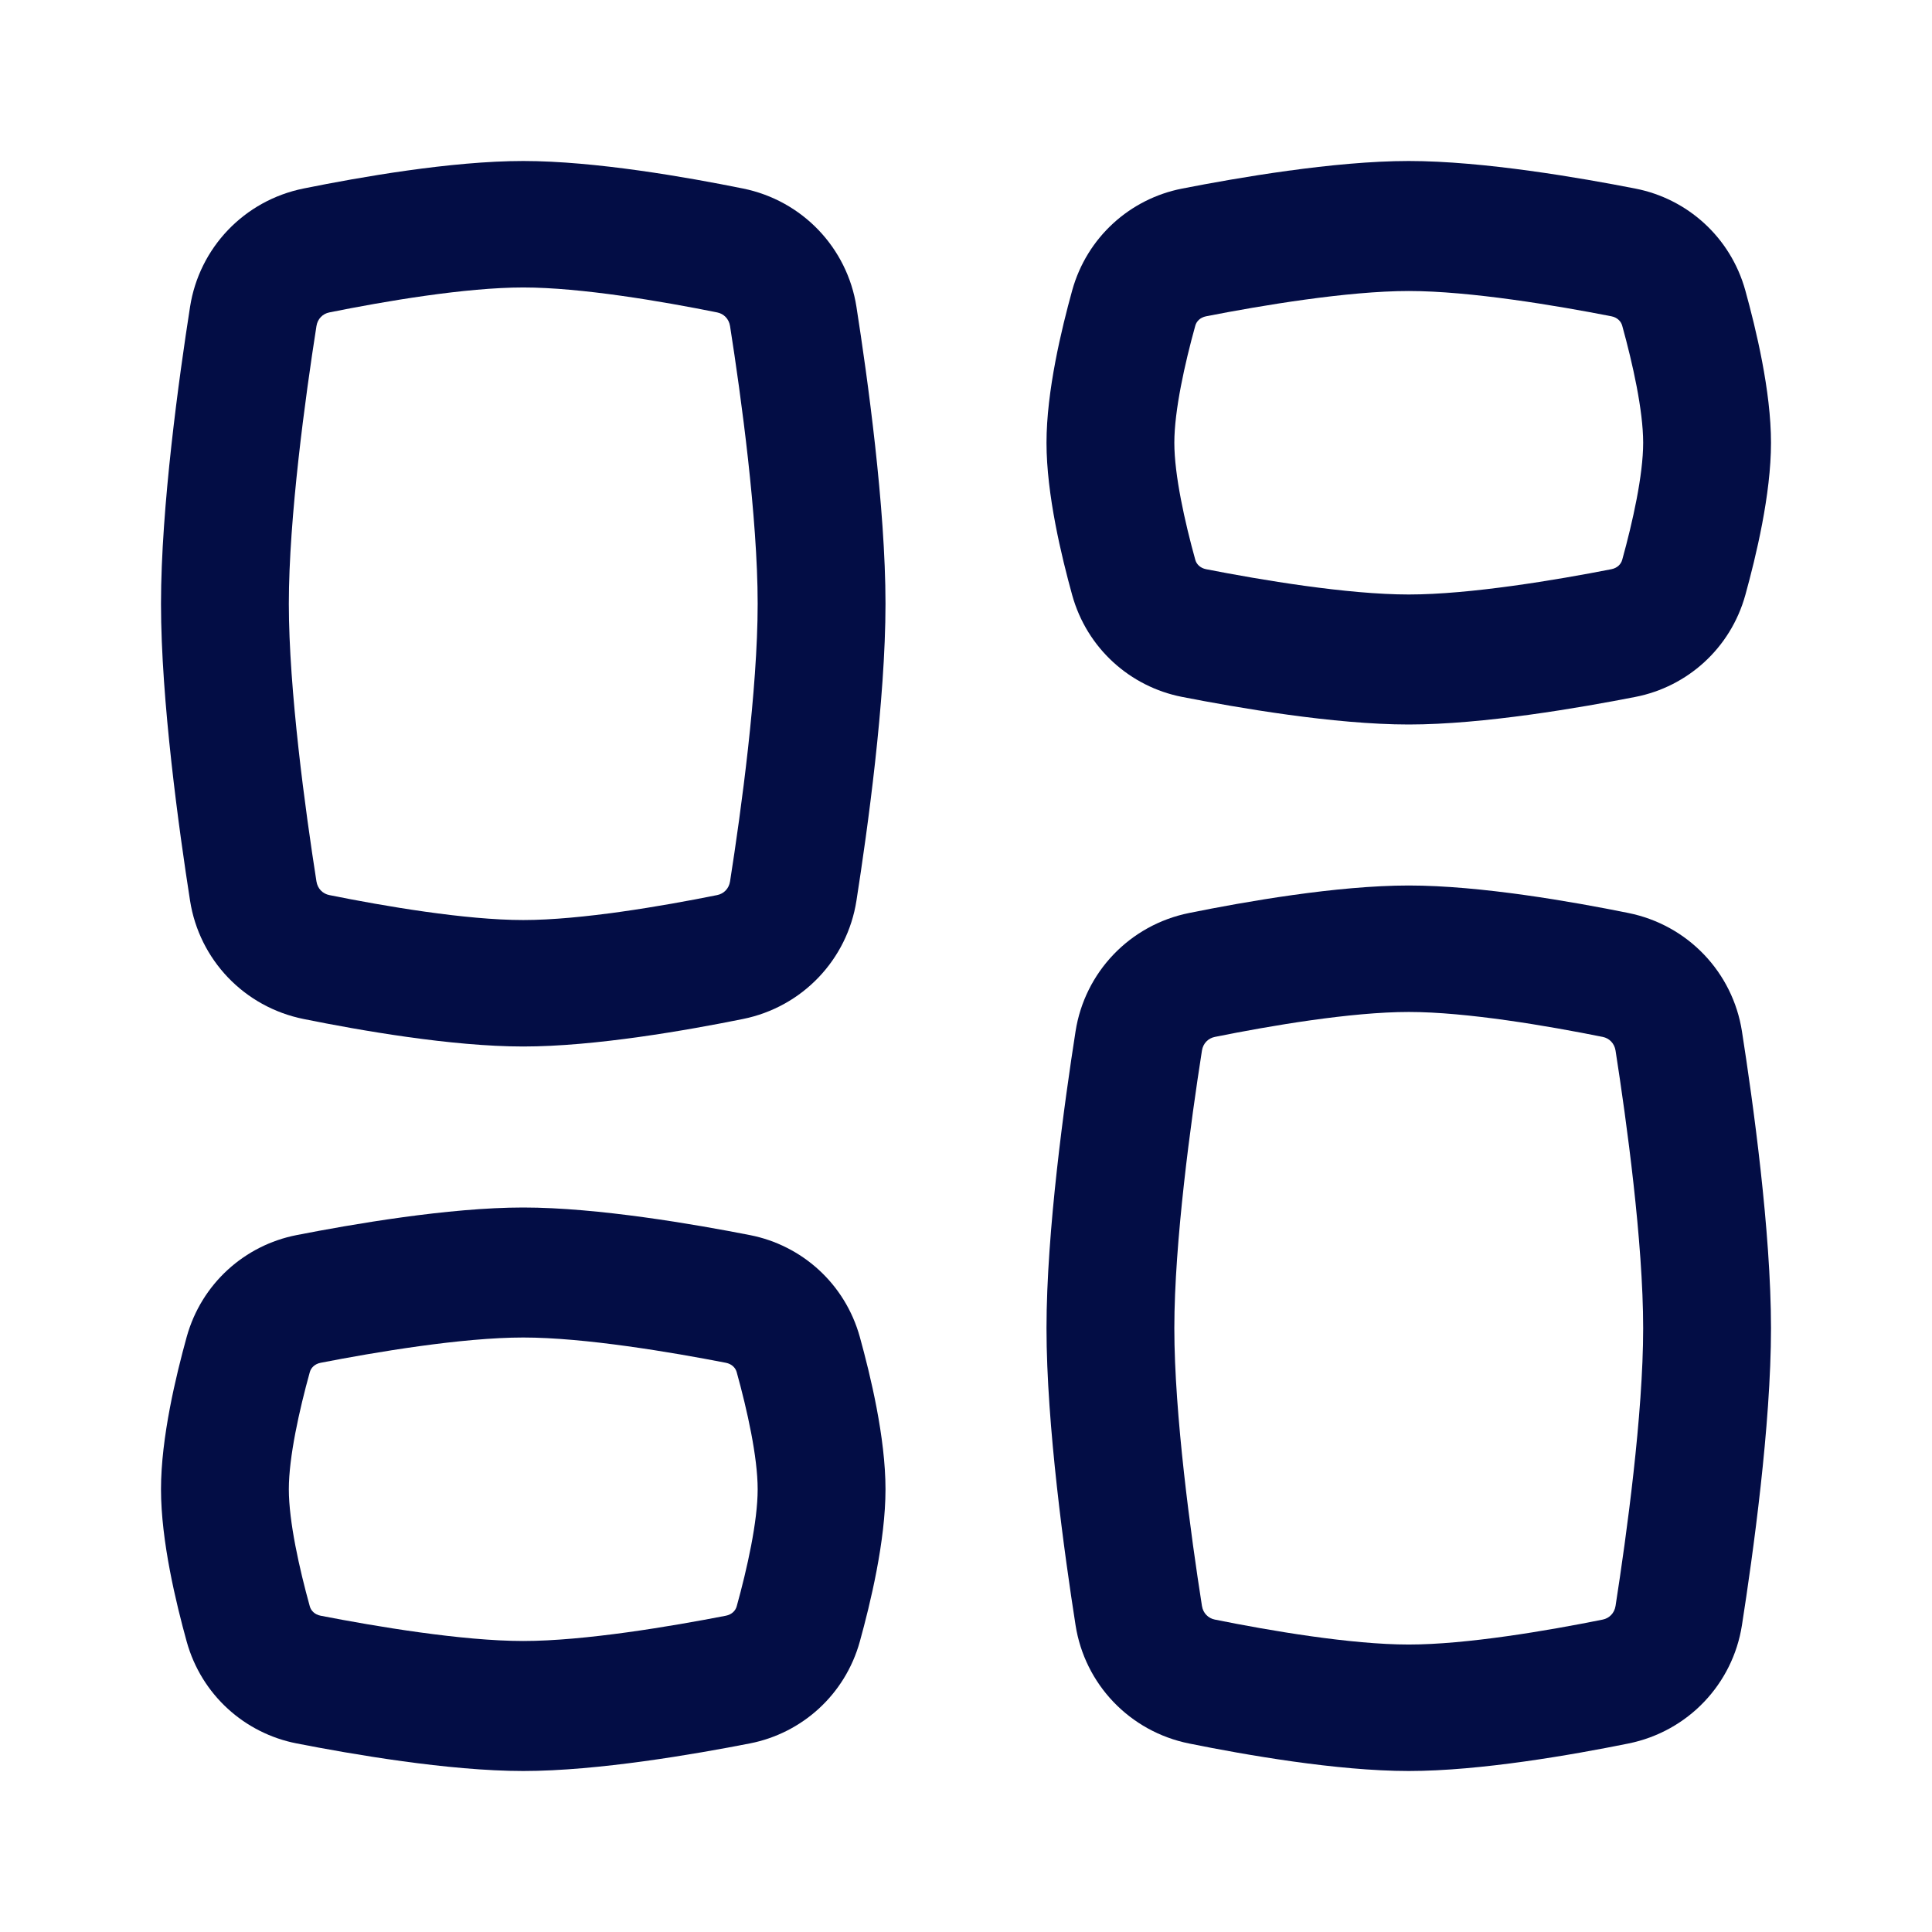 <svg viewBox="0 0 24 24" fill="none" xmlns="http://www.w3.org/2000/svg"><g id="SVGRepo_bgCarrier" stroke-width="0"></g><g id="SVGRepo_tracerCarrier" stroke-linecap="round" stroke-linejoin="round"></g><g id="SVGRepo_iconCarrier"> <path fill-rule="evenodd" clip-rule="evenodd" d="M6.5 3.571C5.783 3.571 4.776 3.743 4.091 3.881C4.01 3.897 3.945 3.96 3.931 4.051C3.793 4.93 3.588 6.432 3.588 7.5C3.588 8.568 3.793 10.07 3.931 10.949C3.945 11.04 4.01 11.103 4.091 11.119C4.776 11.257 5.783 11.429 6.5 11.429C7.217 11.429 8.224 11.257 8.909 11.119C8.99 11.103 9.055 11.04 9.069 10.949C9.207 10.07 9.412 8.568 9.412 7.5C9.412 6.432 9.207 4.93 9.069 4.051C9.055 3.96 8.99 3.897 8.909 3.881C8.224 3.743 7.217 3.571 6.5 3.571ZM3.774 2.341C4.462 2.202 5.607 2 6.5 2C7.393 2 8.538 2.202 9.226 2.341C9.969 2.49 10.525 3.081 10.639 3.811C10.776 4.688 11 6.298 11 7.5C11 8.702 10.776 10.312 10.639 11.189C10.525 11.919 9.969 12.51 9.226 12.659C8.538 12.798 7.393 13 6.5 13C5.607 13 4.462 12.798 3.774 12.659C3.031 12.51 2.475 11.919 2.361 11.189C2.224 10.312 2 8.702 2 7.5C2 6.298 2.224 4.688 2.361 3.811C2.475 3.081 3.031 2.49 3.774 2.341Z" fill="#030D45"></path> <path fill-rule="evenodd" clip-rule="evenodd" d="M17.5 20.429C16.783 20.429 15.776 20.257 15.091 20.119C15.01 20.103 14.945 20.04 14.931 19.949C14.793 19.07 14.588 17.568 14.588 16.5C14.588 15.432 14.793 13.93 14.931 13.051C14.945 12.96 15.01 12.897 15.091 12.881C15.776 12.743 16.783 12.571 17.5 12.571C18.217 12.571 19.224 12.743 19.91 12.881C19.99 12.897 20.055 12.96 20.069 13.051C20.206 13.93 20.412 15.432 20.412 16.5C20.412 17.568 20.206 19.07 20.069 19.949C20.055 20.04 19.99 20.103 19.91 20.119C19.224 20.257 18.217 20.429 17.5 20.429ZM14.774 21.659C15.462 21.798 16.607 22 17.5 22C18.393 22 19.538 21.798 20.226 21.659C20.969 21.51 21.525 20.919 21.639 20.189C21.776 19.312 22 17.702 22 16.5C22 15.298 21.776 13.688 21.639 12.811C21.525 12.081 20.969 11.49 20.226 11.341C19.538 11.202 18.393 11 17.5 11C16.607 11 15.462 11.202 14.774 11.341C14.031 11.49 13.475 12.081 13.361 12.811C13.224 13.688 13 15.298 13 16.5C13 17.702 13.224 19.312 13.361 20.189C13.475 20.919 14.031 21.51 14.774 21.659Z" fill="#030D45"></path> <path fill-rule="evenodd" clip-rule="evenodd" d="M6.5 16.615C5.739 16.615 4.662 16.797 3.983 16.929C3.907 16.944 3.862 16.994 3.848 17.047C3.718 17.516 3.588 18.099 3.588 18.5C3.588 18.901 3.718 19.484 3.848 19.953C3.862 20.006 3.907 20.056 3.983 20.071C4.662 20.203 5.739 20.385 6.5 20.385C7.261 20.385 8.338 20.203 9.017 20.071C9.093 20.056 9.138 20.006 9.152 19.953C9.282 19.484 9.412 18.901 9.412 18.5C9.412 18.099 9.282 17.516 9.152 17.047C9.138 16.994 9.093 16.944 9.017 16.929C8.338 16.797 7.261 16.615 6.5 16.615ZM3.683 15.343C4.362 15.21 5.572 15 6.5 15C7.428 15 8.638 15.21 9.317 15.343C9.96 15.469 10.497 15.945 10.681 16.608C10.813 17.086 11 17.857 11 18.5C11 19.143 10.813 19.914 10.681 20.392C10.497 21.055 9.96 21.531 9.317 21.657C8.638 21.79 7.428 22 6.5 22C5.572 22 4.362 21.79 3.683 21.657C3.04 21.531 2.503 21.055 2.319 20.392C2.187 19.914 2 19.143 2 18.5C2 17.857 2.187 17.086 2.319 16.608C2.503 15.945 3.04 15.469 3.683 15.343Z" fill="#030D45"></path> <path fill-rule="evenodd" clip-rule="evenodd" d="M17.5 7.385C16.739 7.385 15.662 7.204 14.983 7.071C14.907 7.056 14.862 7.006 14.848 6.953C14.718 6.484 14.588 5.901 14.588 5.5C14.588 5.099 14.718 4.516 14.848 4.047C14.862 3.994 14.907 3.944 14.983 3.929C15.662 3.796 16.739 3.615 17.5 3.615C18.261 3.615 19.338 3.796 20.017 3.929C20.093 3.944 20.138 3.994 20.152 4.047C20.282 4.516 20.412 5.099 20.412 5.5C20.412 5.901 20.282 6.484 20.152 6.953C20.138 7.006 20.093 7.056 20.017 7.071C19.338 7.204 18.261 7.385 17.5 7.385ZM14.683 8.657C15.362 8.79 16.572 9 17.5 9C18.428 9 19.638 8.79 20.317 8.657C20.96 8.531 21.497 8.055 21.681 7.392C21.813 6.914 22 6.143 22 5.5C22 4.857 21.813 4.086 21.681 3.608C21.497 2.945 20.96 2.469 20.317 2.343C19.638 2.21 18.428 2 17.5 2C16.572 2 15.362 2.21 14.683 2.343C14.04 2.469 13.503 2.945 13.319 3.608C13.187 4.086 13 4.857 13 5.5C13 6.143 13.187 6.914 13.319 7.392C13.503 8.055 14.04 8.531 14.683 8.657Z" fill="#030D45"></path> </g></svg>